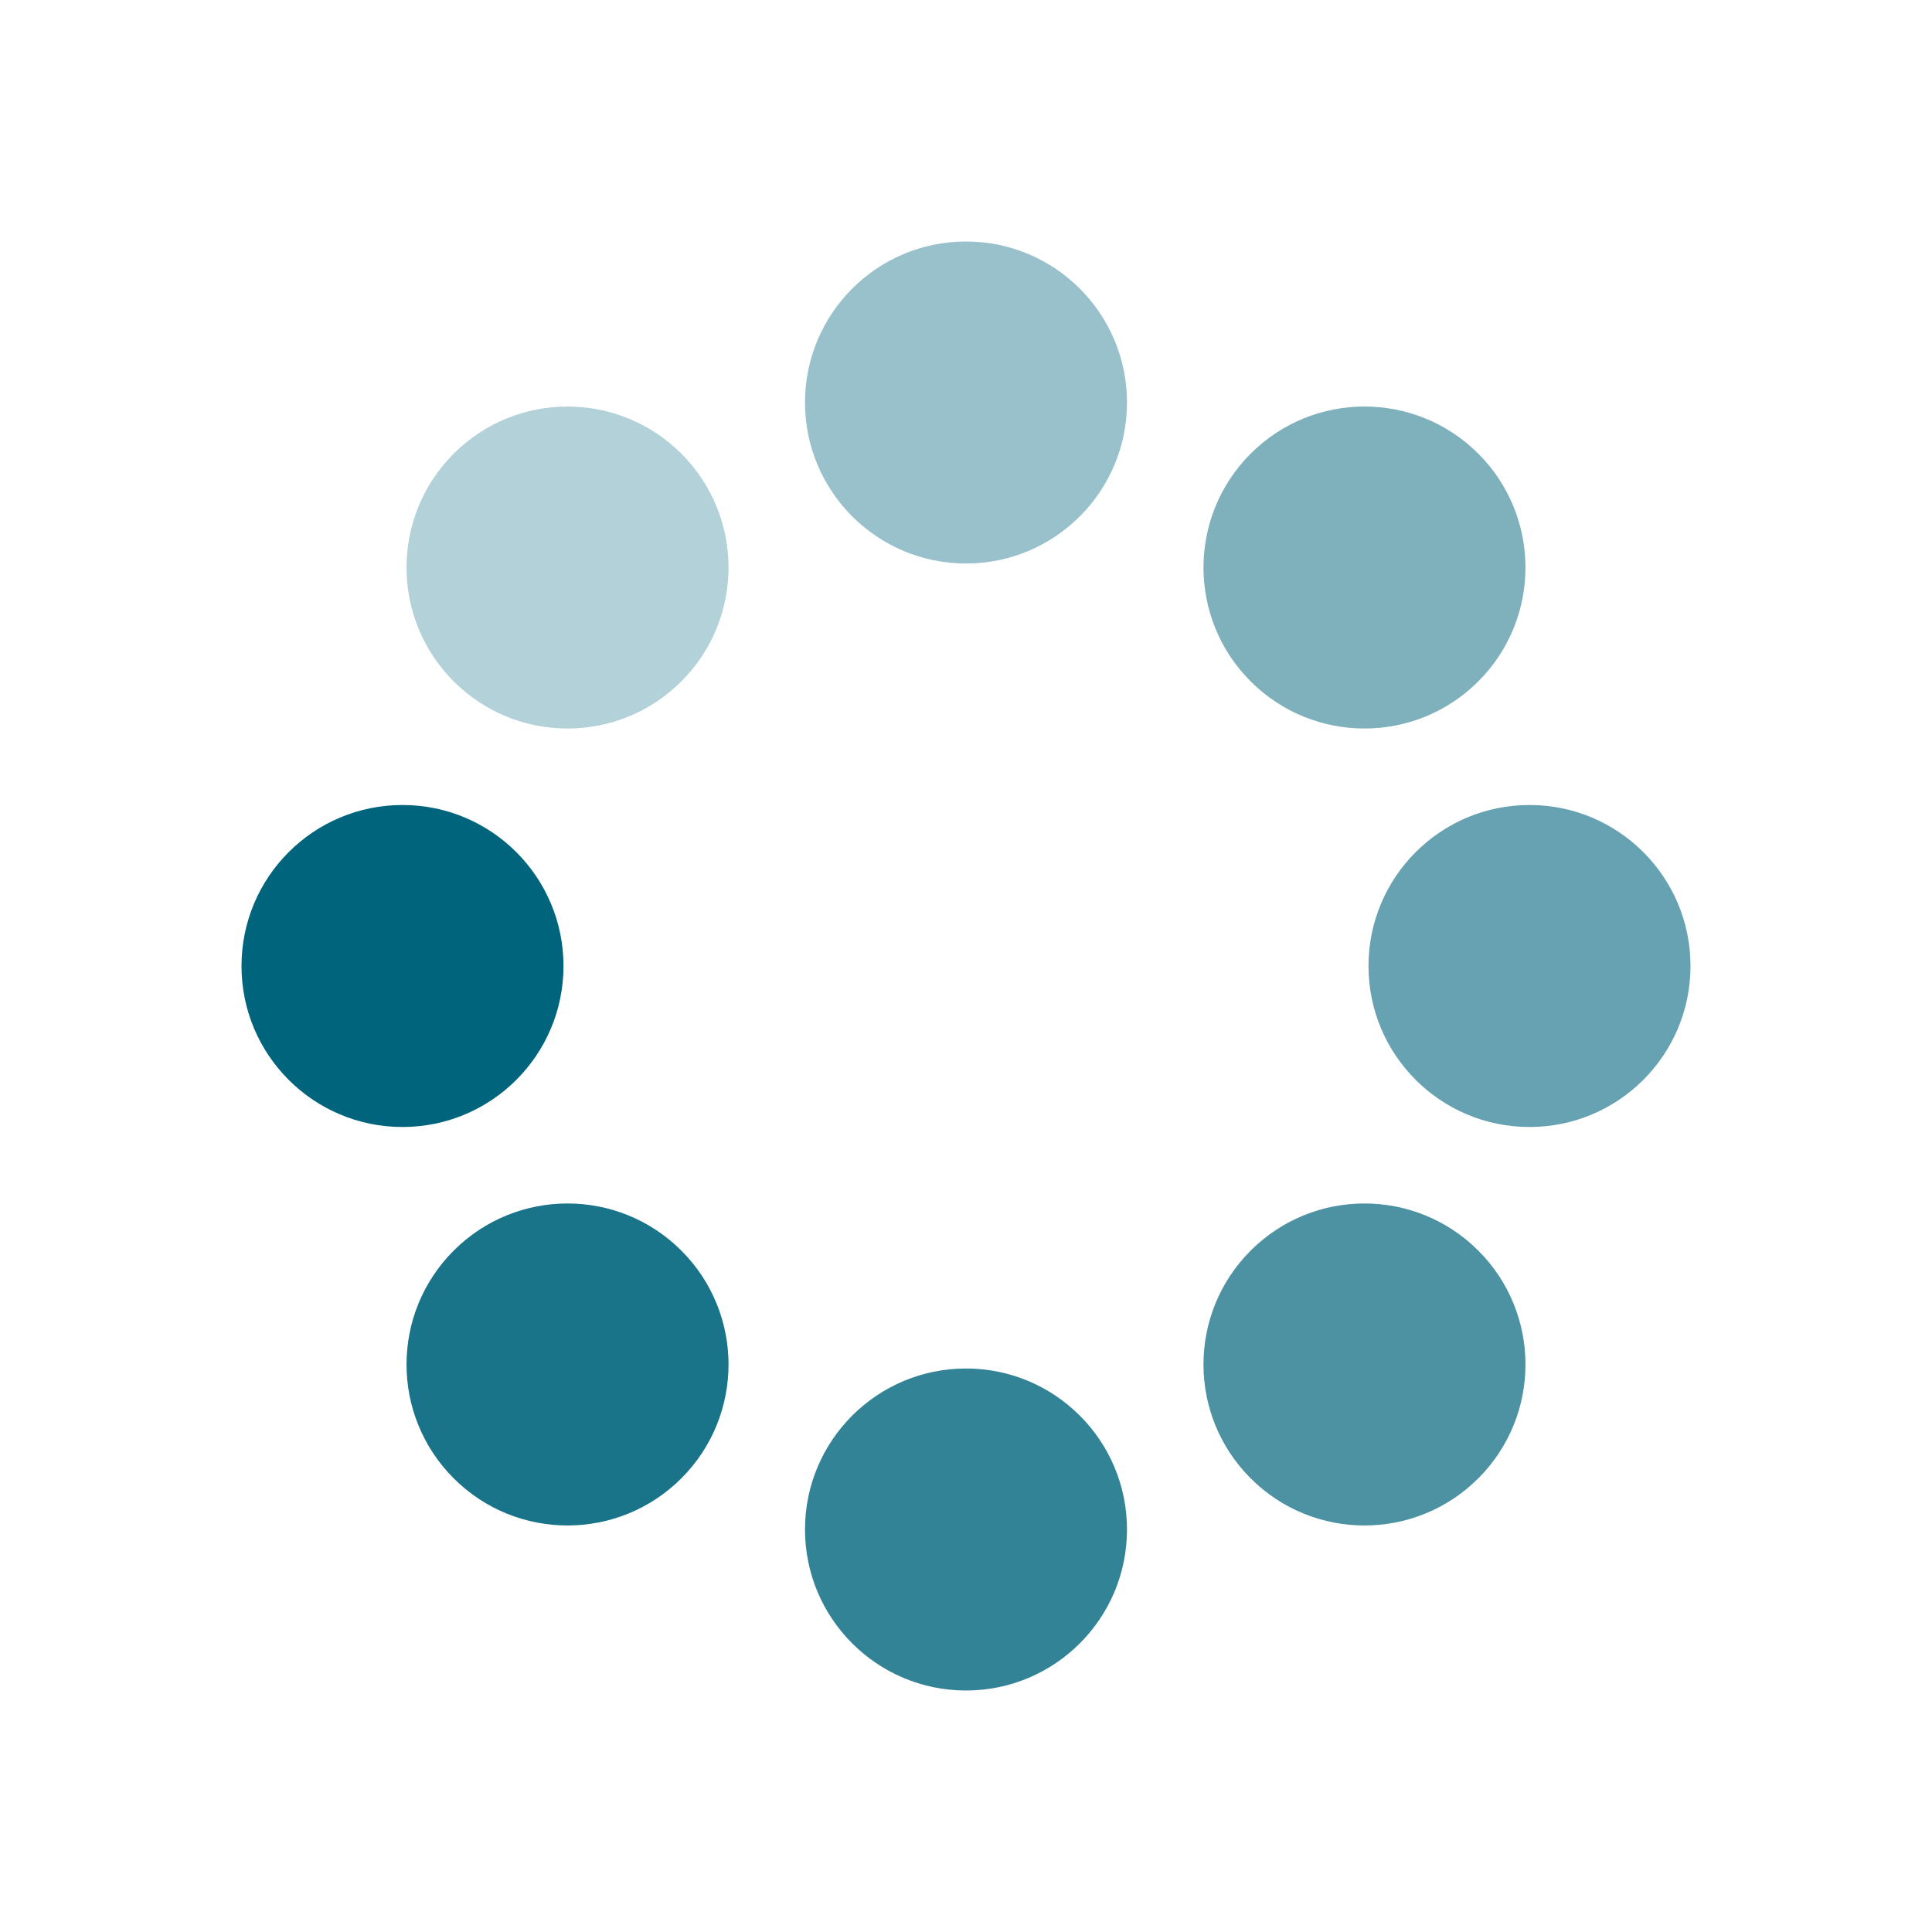<svg width="24" height="24" viewBox="0 0 24 24" fill="none" xmlns="http://www.w3.org/2000/svg">
<circle opacity="0.3" cx="7.05" cy="7.05" r="2" transform="rotate(135 7.05 7.05)" fill="#00647d"/>
<circle cx="5" cy="12" r="2" transform="rotate(90 5 12)" fill="#00647d"/>
<circle opacity="0.9" cx="7.05" cy="16.95" r="2" transform="rotate(45 7.05 16.95)" fill="#00647d"/>
<circle opacity="0.8" cx="12" cy="19" r="2" fill="#00647d"/>
<circle opacity="0.7" cx="16.95" cy="16.95" r="2" transform="rotate(135 16.95 16.95)" fill="#00647d"/>
<circle opacity="0.6" cx="19" cy="12" r="2" transform="rotate(90 19 12)" fill="#00647d"/>
<circle opacity="0.5" cx="16.95" cy="7.05" r="2" transform="rotate(45 16.95 7.05)" fill="#00647d"/>
<circle opacity="0.4" cx="12" cy="5" r="2" fill="#00647d"/>
</svg>
